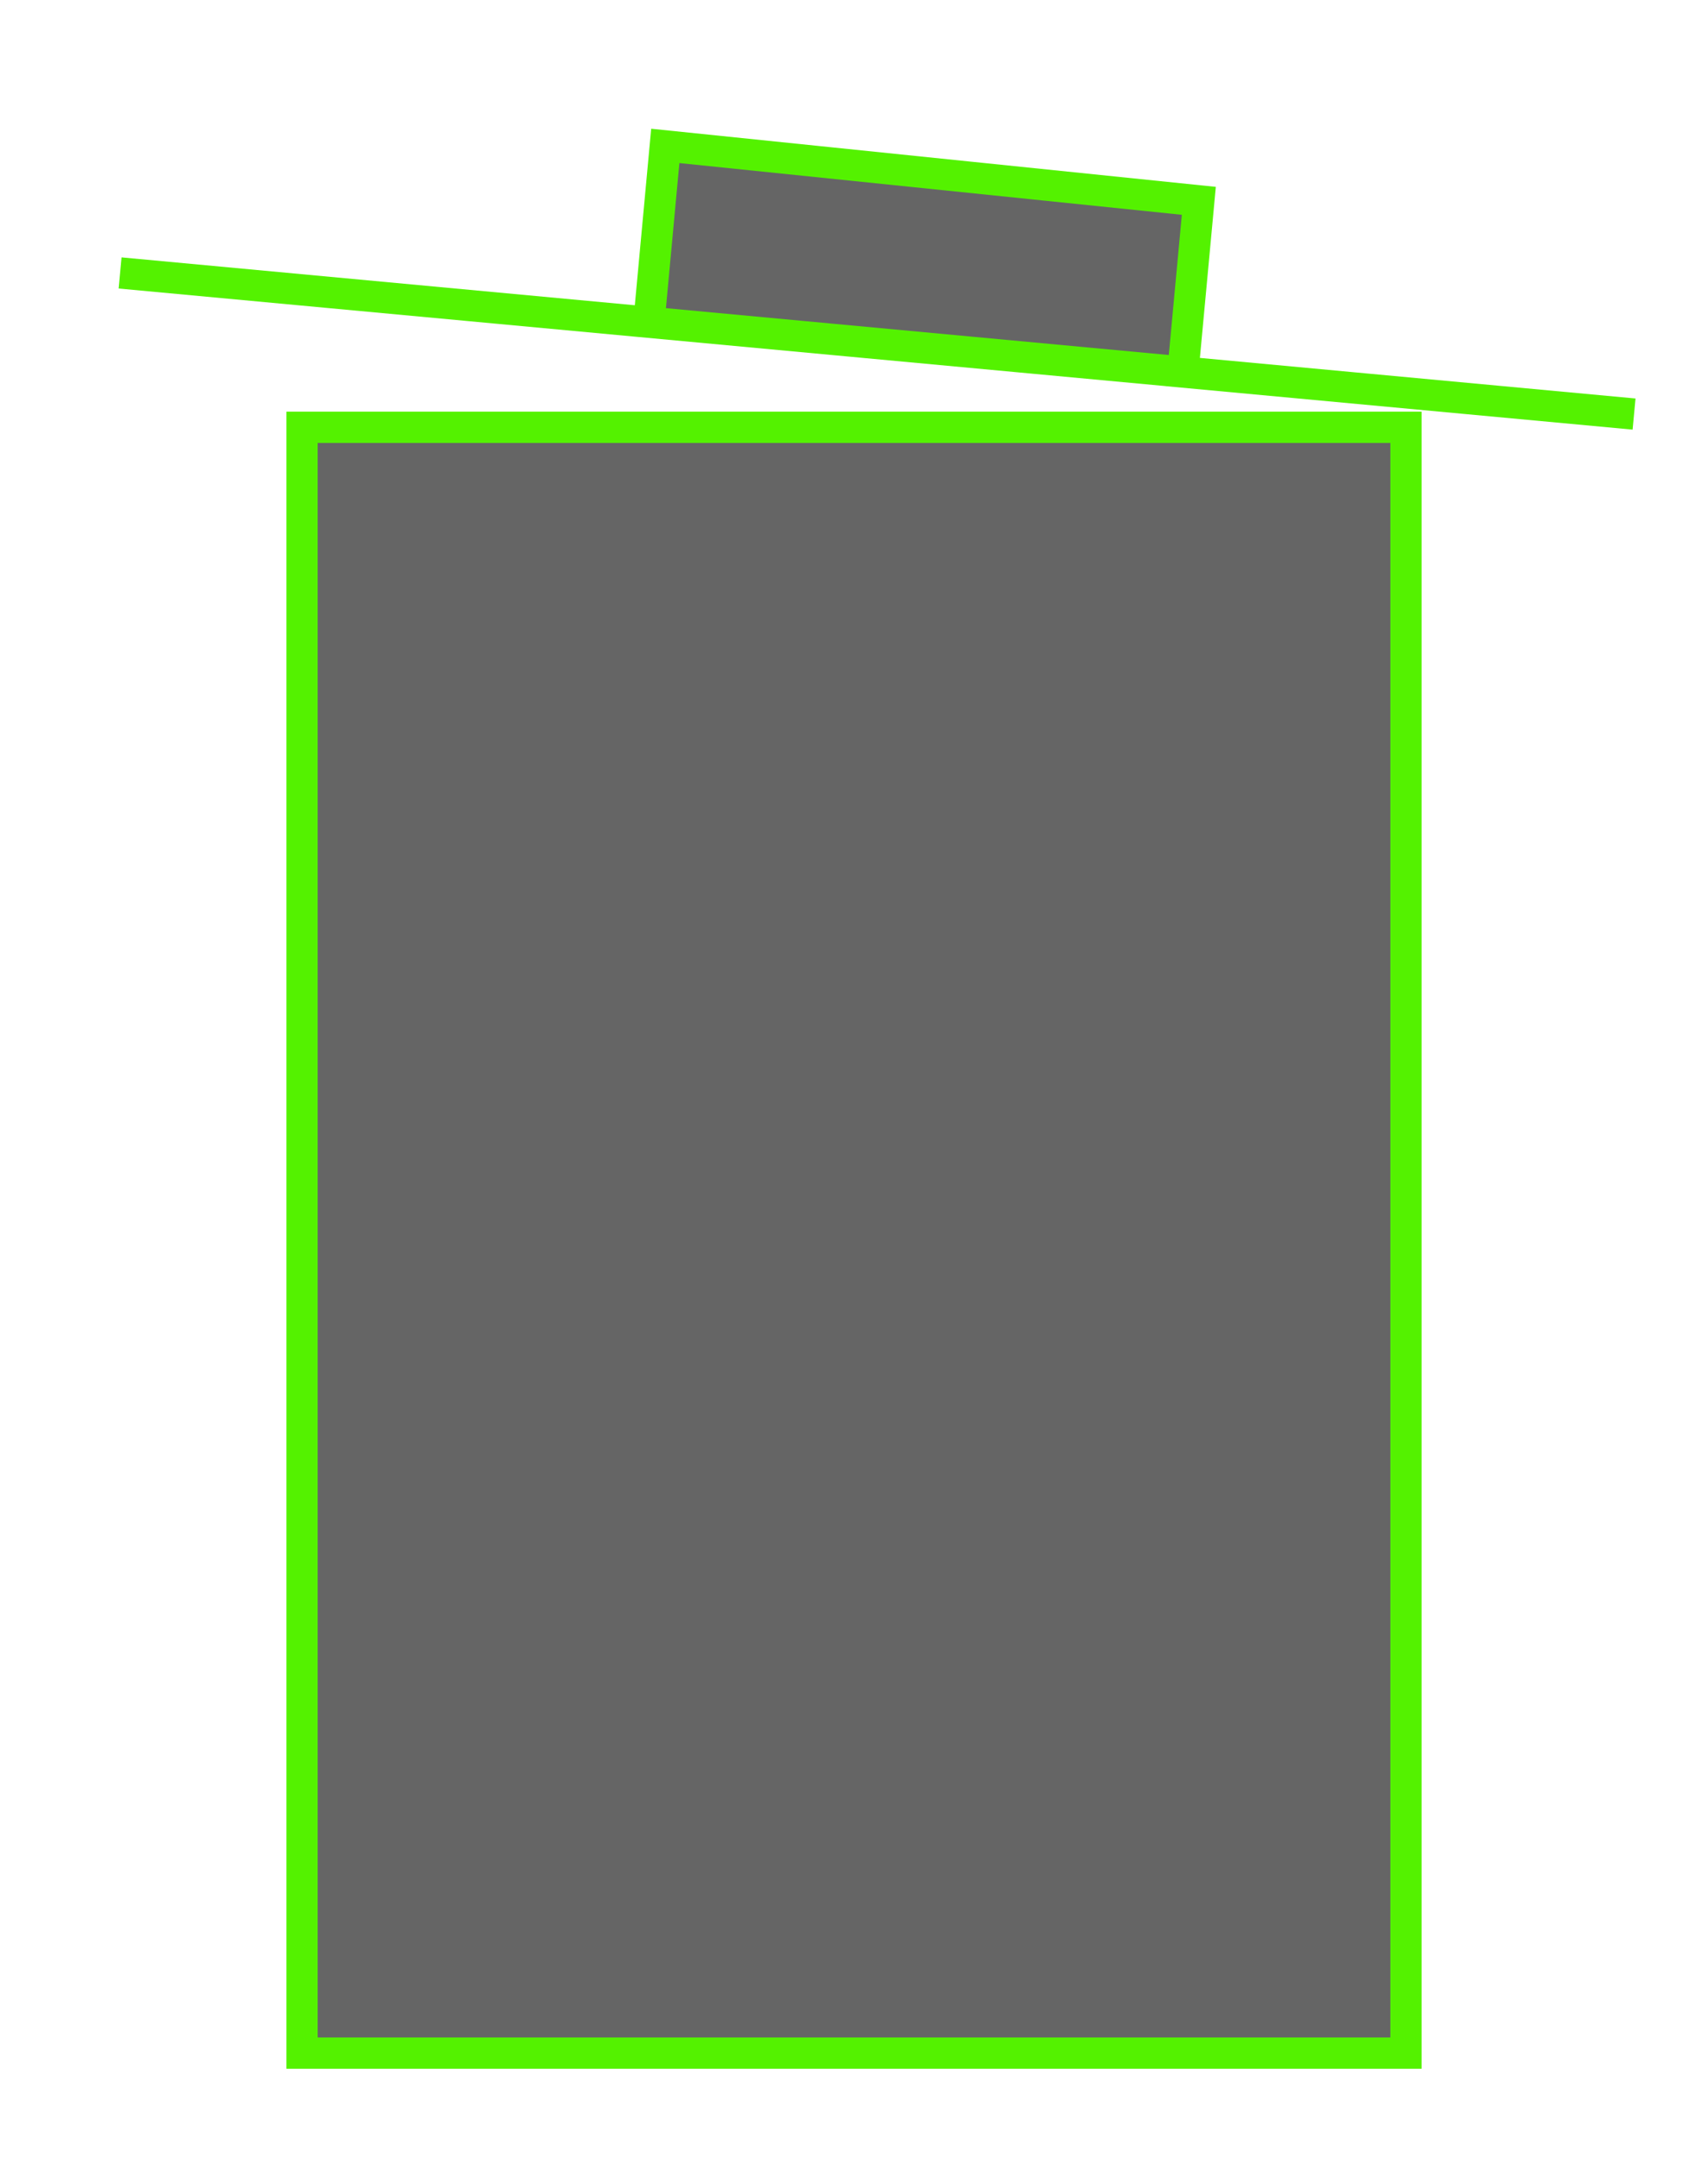 <svg xmlns="http://www.w3.org/2000/svg" viewBox="0 0 164 207"><defs><style>.cls-1{fill:#656565;stroke:#54f200;stroke-miterlimit:10;stroke-width:3px;}</style></defs><title>Artboard 4</title><g id="Text_Neon_Brush" data-name="Text Neon Brush"><rect class="cls-1" x="29" y="41" width="106" height="156"/><polyline class="cls-1" points="11.53 26.19 60.89 30.79 156.9 39.73 113.58 35.7 115.11 19.27 63.88 14 62.31 30.92"/></g></svg>